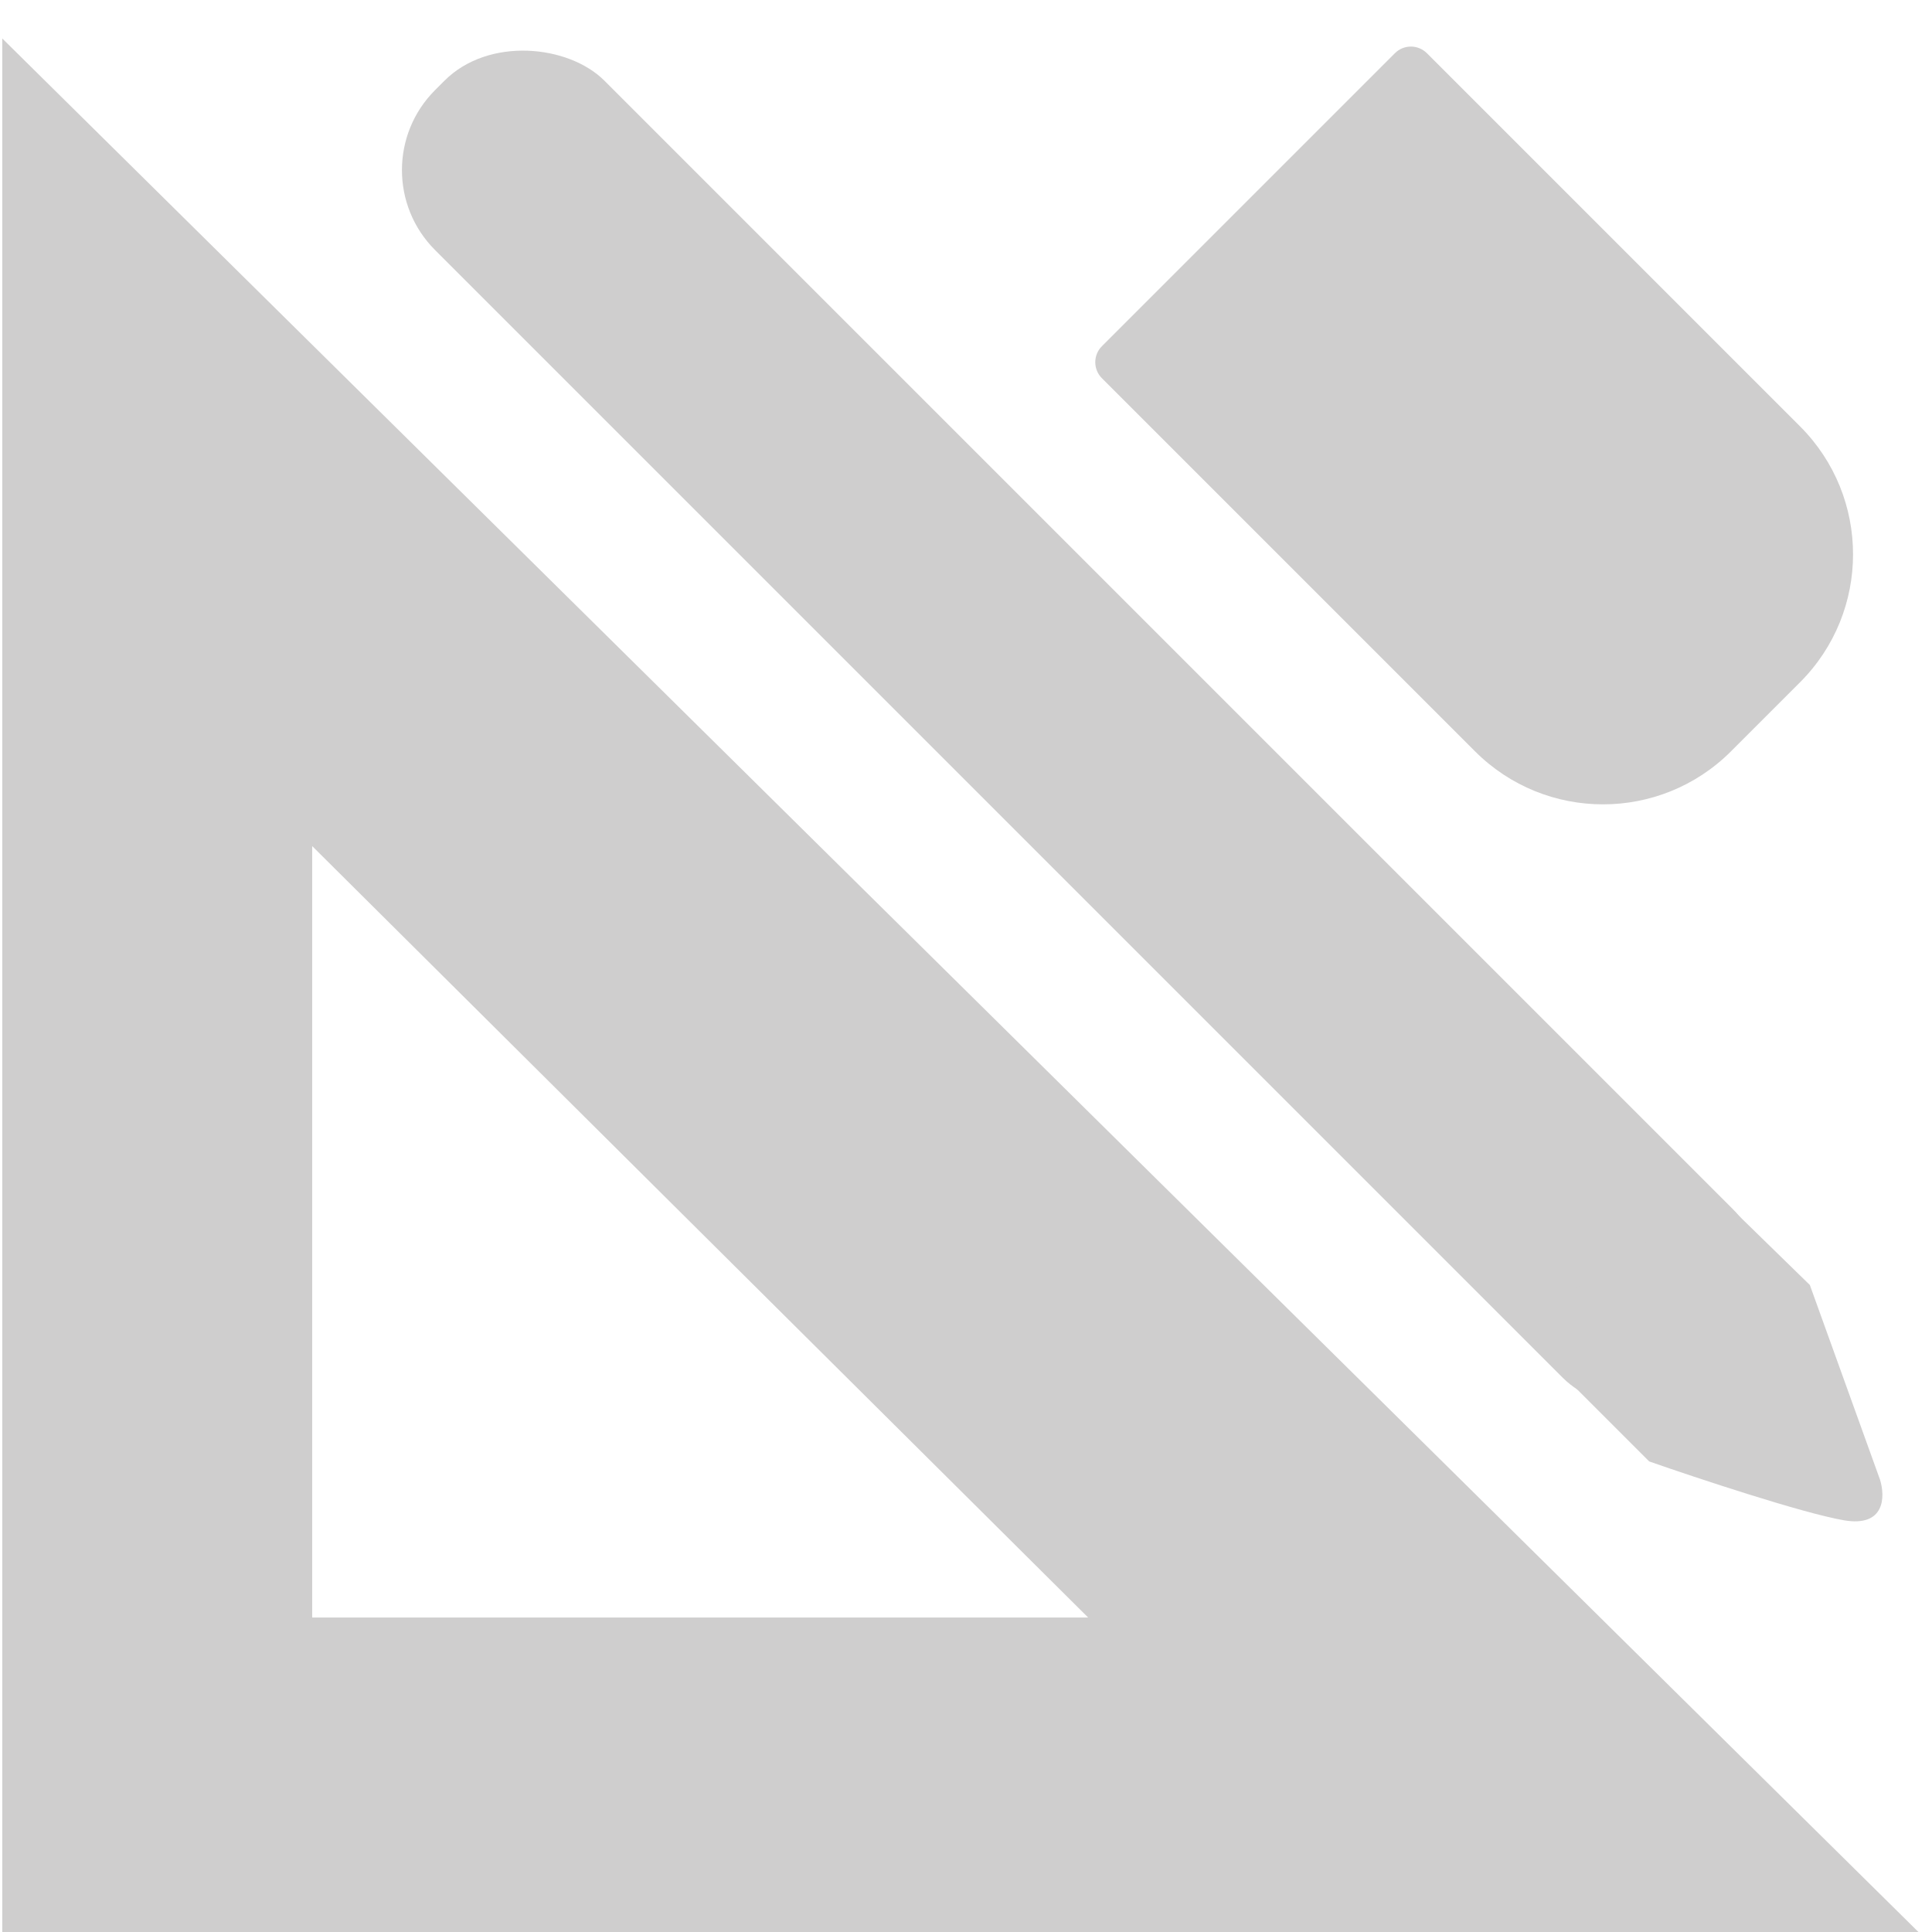 <svg width="427" height="427" viewBox="0 0 427 427" fill="none" xmlns="http://www.w3.org/2000/svg">
<path fill-rule="evenodd" clip-rule="evenodd" d="M0.5 8.5V427H424L0.5 8.5ZM69 187V357.5H240.5L69 187Z" fill="#CFCECE"/>
<rect x="78.48" y="37.592" width="52.937" height="402.551" rx="25" transform="rotate(-45 78.48 37.592)" fill="#CFCECE"/>
<path d="M400 284L379.5 264L335 293.5L364.5 323C375 326.667 398.3 334.4 407.5 336C416.7 337.6 416.667 330.667 415.5 327L400 284Z" fill="#CFCECE"/>
<path d="M243.536 83.589C241.583 81.637 241.583 78.471 243.536 76.518L308.294 11.759C310.247 9.807 313.413 9.807 315.365 11.759L397.834 94.228C413.455 109.849 413.455 135.176 397.834 150.797L382.573 166.058C366.952 181.679 341.625 181.679 326.004 166.058L243.536 83.589Z" fill="#CFCECE"/>
</svg>
